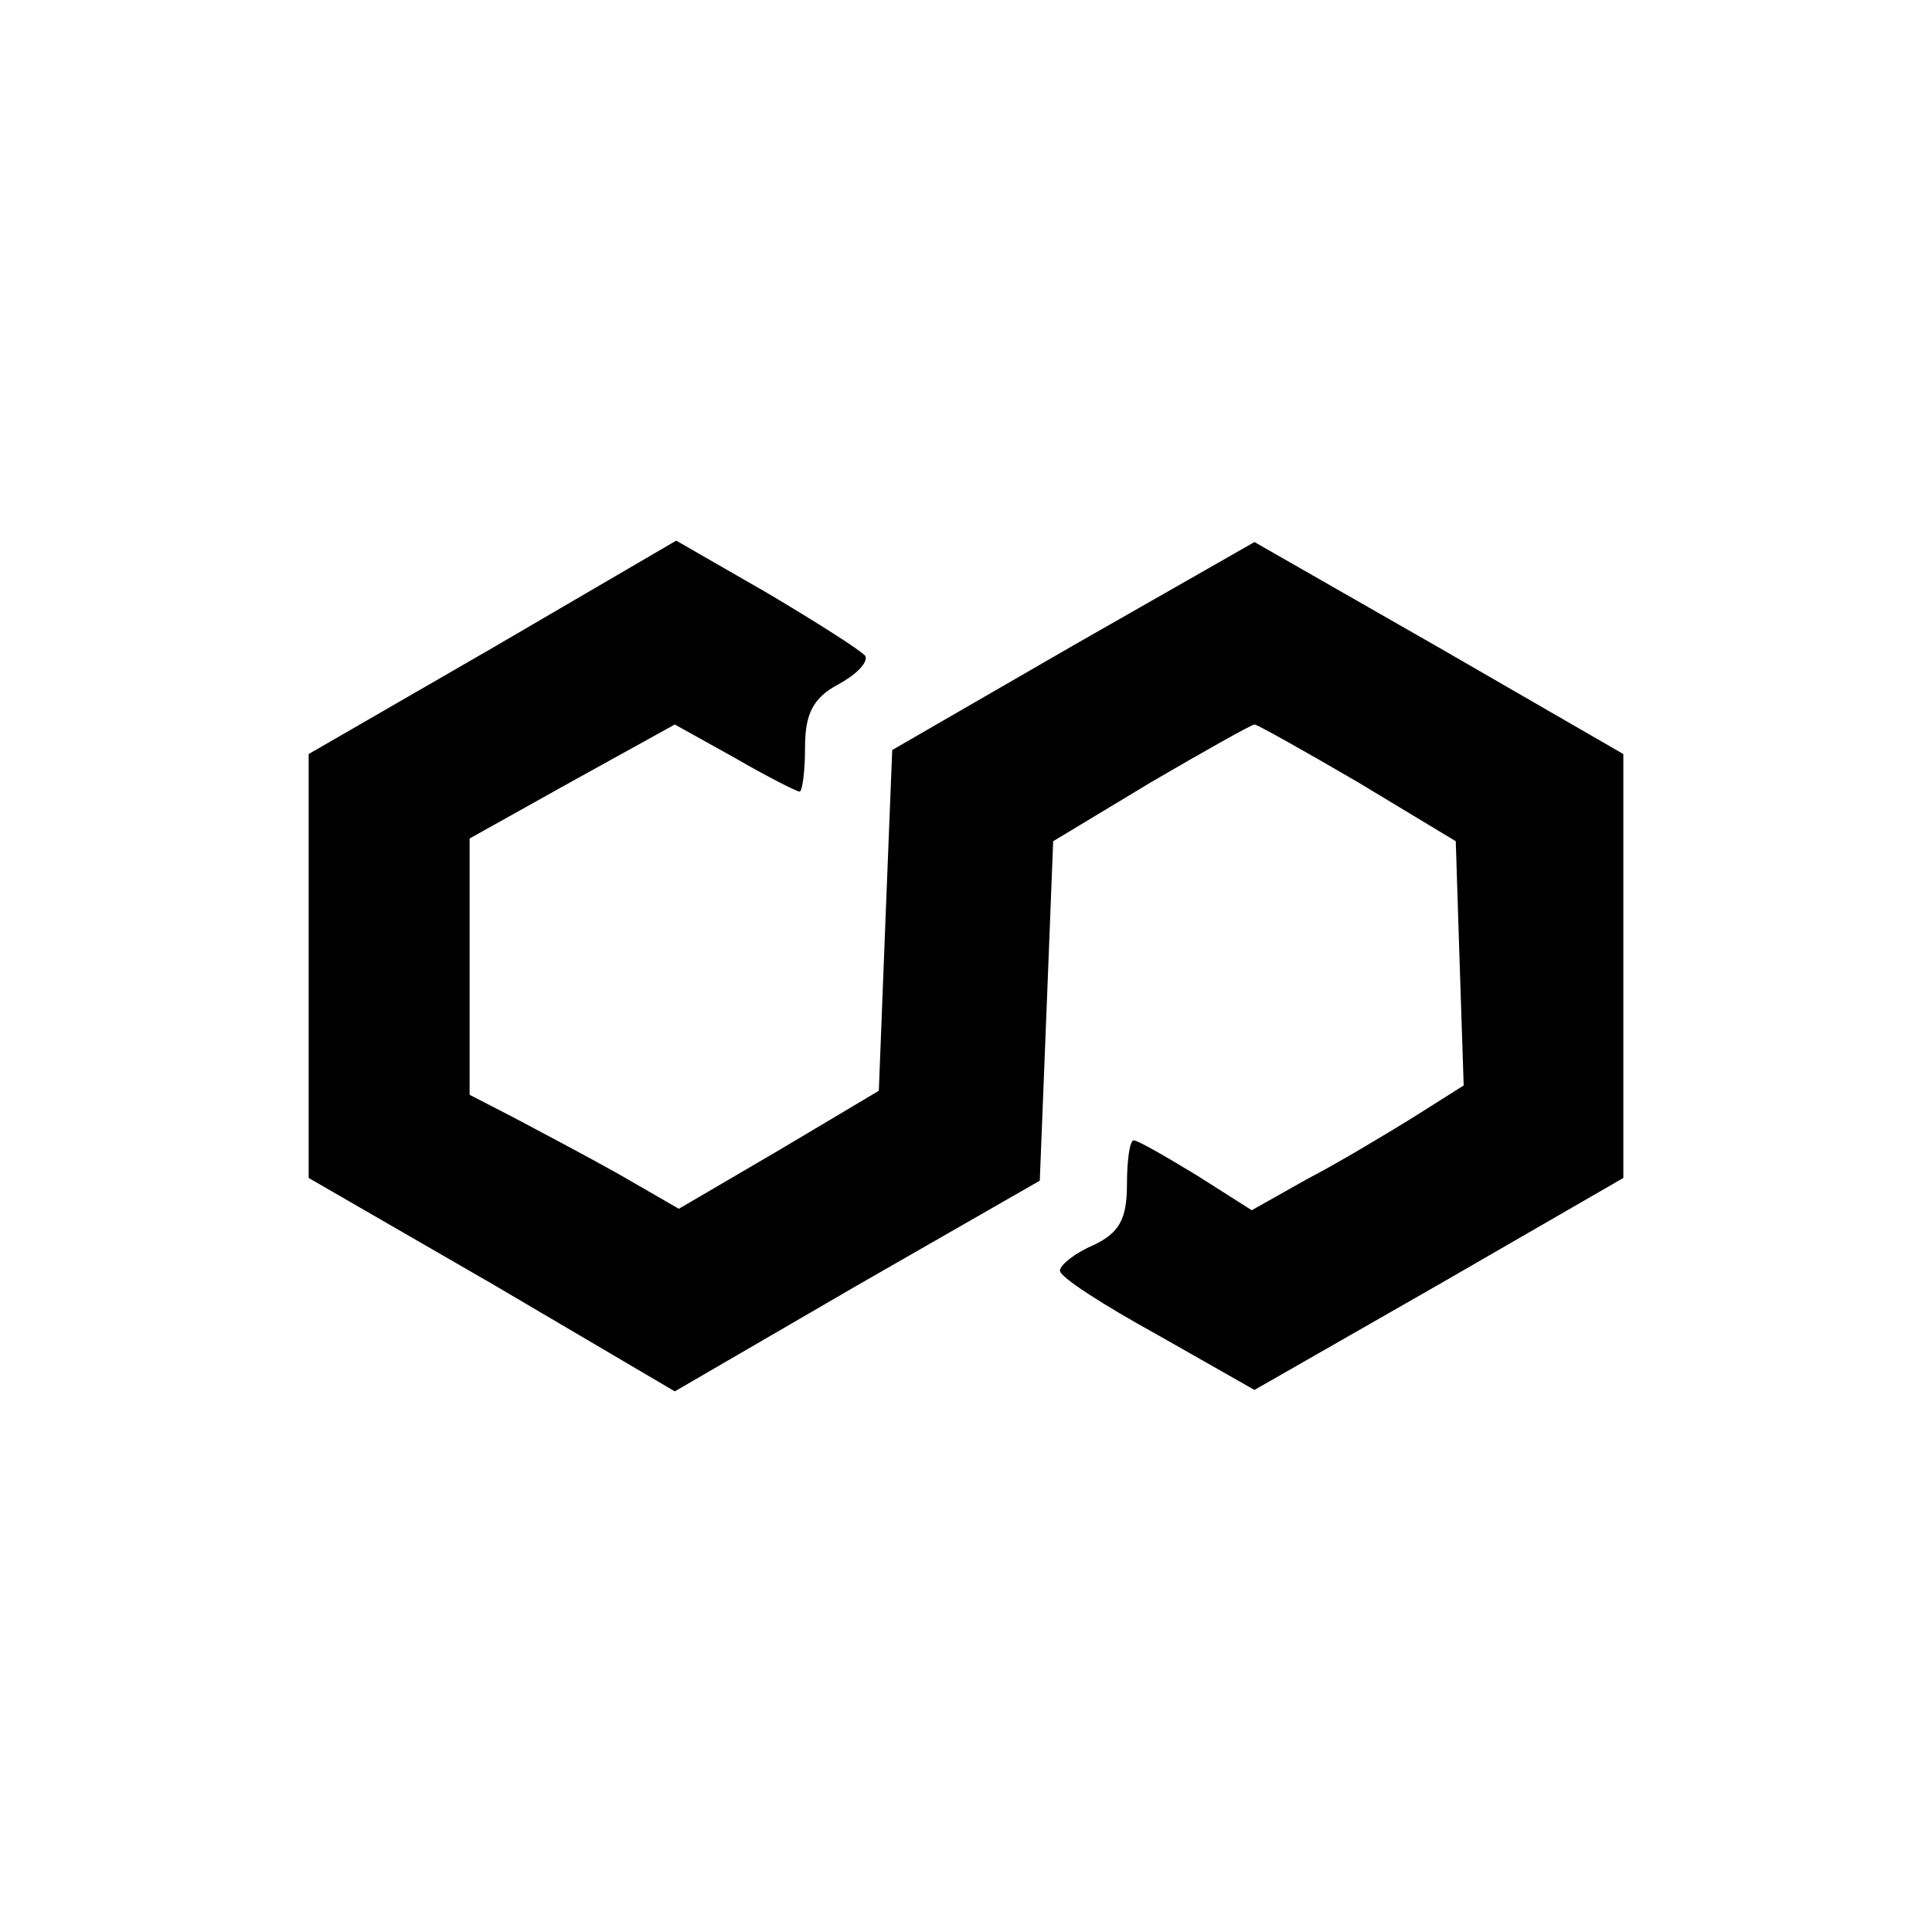 <?xml version="1.0" encoding="UTF-8"?>
<svg xmlns="http://www.w3.org/2000/svg" xmlns:xlink="http://www.w3.org/1999/xlink" width="58pt" height="58pt" viewBox="0 0 58 58" version="1.1">
<g id="surface1">
<path style=" stroke:none;fill-rule:nonzero;fill:rgb(0%,0%,0%);fill-opacity:1;" d="M 14.781 19.453 L 9.266 22.637 L 9.266 35.363 L 14.781 38.547 L 20.258 41.77 L 25.738 38.586 L 31.215 35.445 L 31.418 30.328 L 31.617 25.254 L 34.559 23.48 C 36.211 22.516 37.578 21.75 37.66 21.75 C 37.742 21.75 39.109 22.516 40.762 23.48 L 43.703 25.254 L 43.82 28.918 L 43.941 32.586 L 42.414 33.551 C 41.566 34.074 40.156 34.922 39.23 35.402 L 37.578 36.332 L 35.93 35.285 C 35 34.719 34.156 34.234 34.035 34.234 C 33.914 34.234 33.832 34.84 33.832 35.566 C 33.832 36.613 33.59 37.016 32.828 37.379 C 32.262 37.621 31.82 37.98 31.82 38.145 C 31.82 38.344 33.148 39.191 34.758 40.078 L 37.66 41.727 L 43.219 38.547 L 48.734 35.363 L 48.734 22.637 L 43.219 19.453 L 37.66 16.273 L 32.223 19.375 L 26.785 22.516 L 26.582 27.629 L 26.383 32.746 L 23.402 34.52 L 20.379 36.289 L 18.566 35.242 C 17.562 34.68 16.109 33.914 15.426 33.551 L 14.098 32.867 L 14.098 25.172 L 17.199 23.441 L 20.258 21.75 L 22.07 22.758 C 23.039 23.32 23.926 23.766 24.004 23.766 C 24.086 23.766 24.168 23.16 24.168 22.434 C 24.168 21.43 24.41 20.945 25.172 20.543 C 25.695 20.258 26.059 19.898 25.98 19.695 C 25.859 19.535 24.527 18.688 23.039 17.805 L 20.301 16.23 Z M 14.781 19.453 "/>
</g>
</svg>
